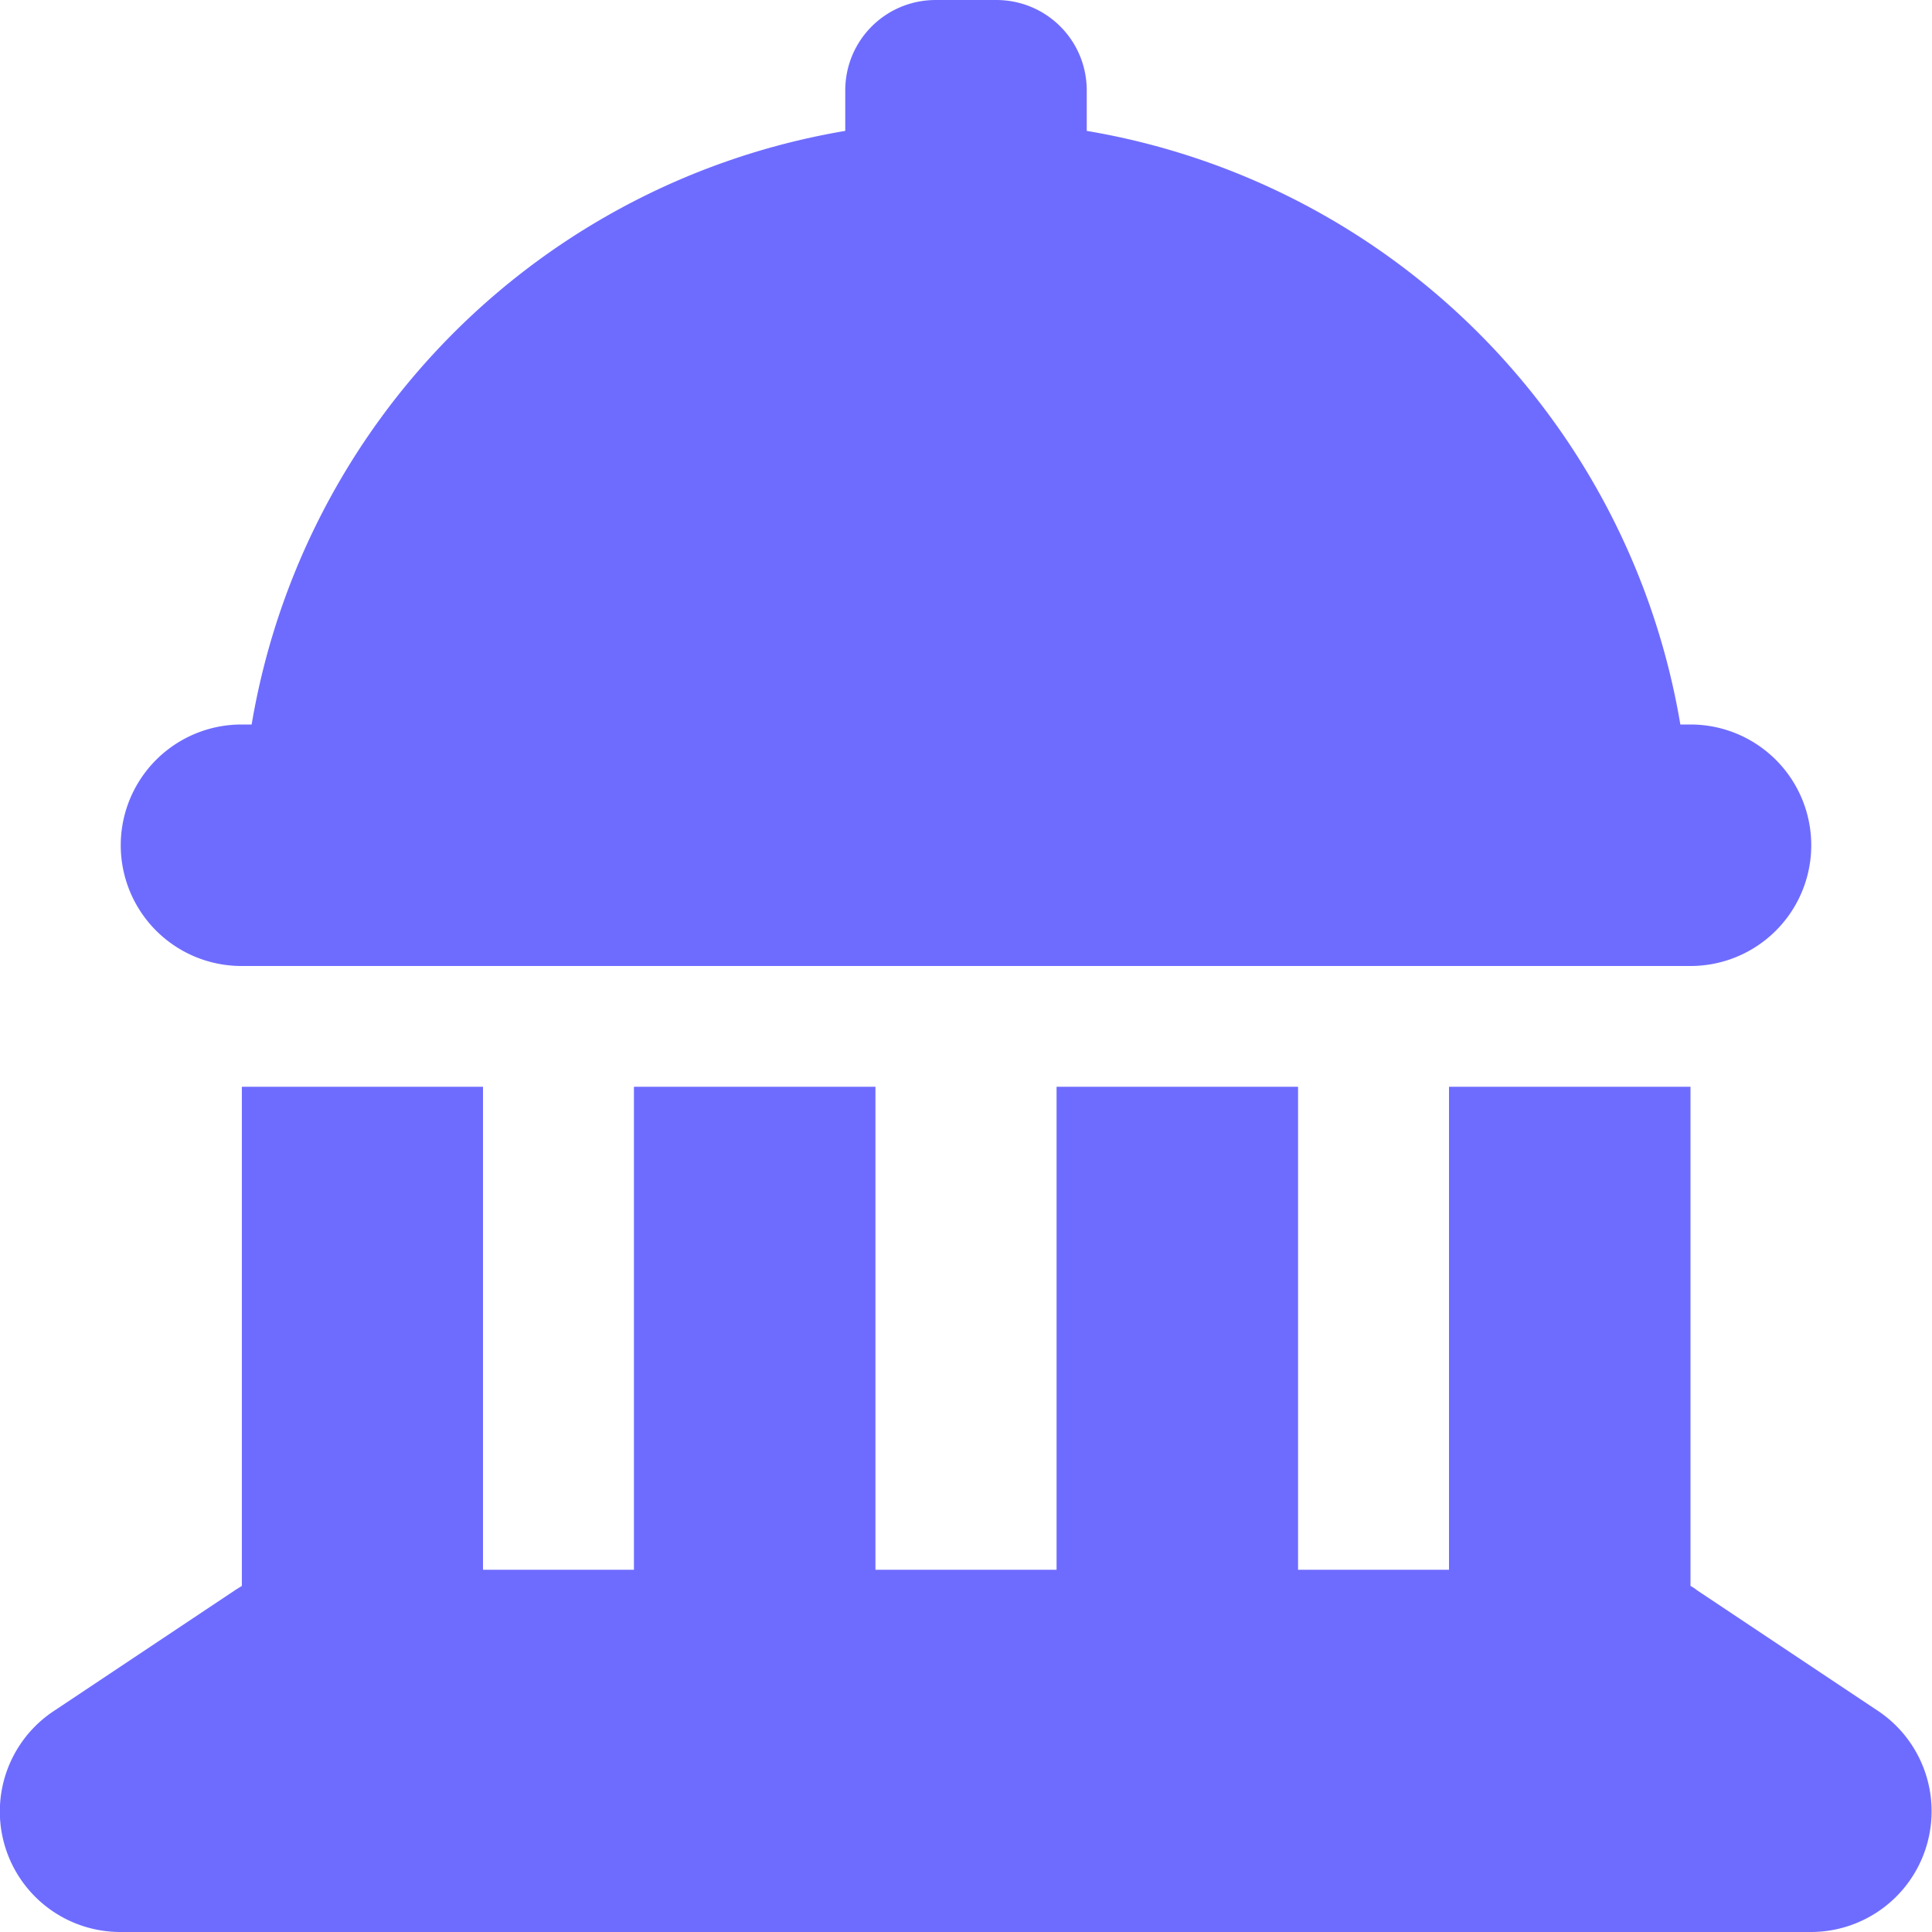 <svg width="16" height="16" fill="none" xmlns="http://www.w3.org/2000/svg"><g clip-path="url(#a)"><path d="M7.75 0h.5c.416 0 .75.334.75.75v.334A5.995 5.995 0 0 1 13.916 6H14a.999.999 0 1 1 0 2H2a.999.999 0 1 1 0-2h.084A5.996 5.996 0 0 1 7 1.084V.75c0-.416.334-.75.75-.75zM2 9h2v4h1.25V9h2v4h1.5V9h2v4H12V9h2v4.134c.019.01.037.022.053.035l1.5 1A1 1 0 0 1 15 16H1a.998.998 0 0 1-.553-1.831l1.5-1 .056-.035V9H2z" fill="#6E6CFF"/></g><defs><clipPath id="a"><path fill="#fff" d="M0 0h16v16H0z"/></clipPath></defs></svg>